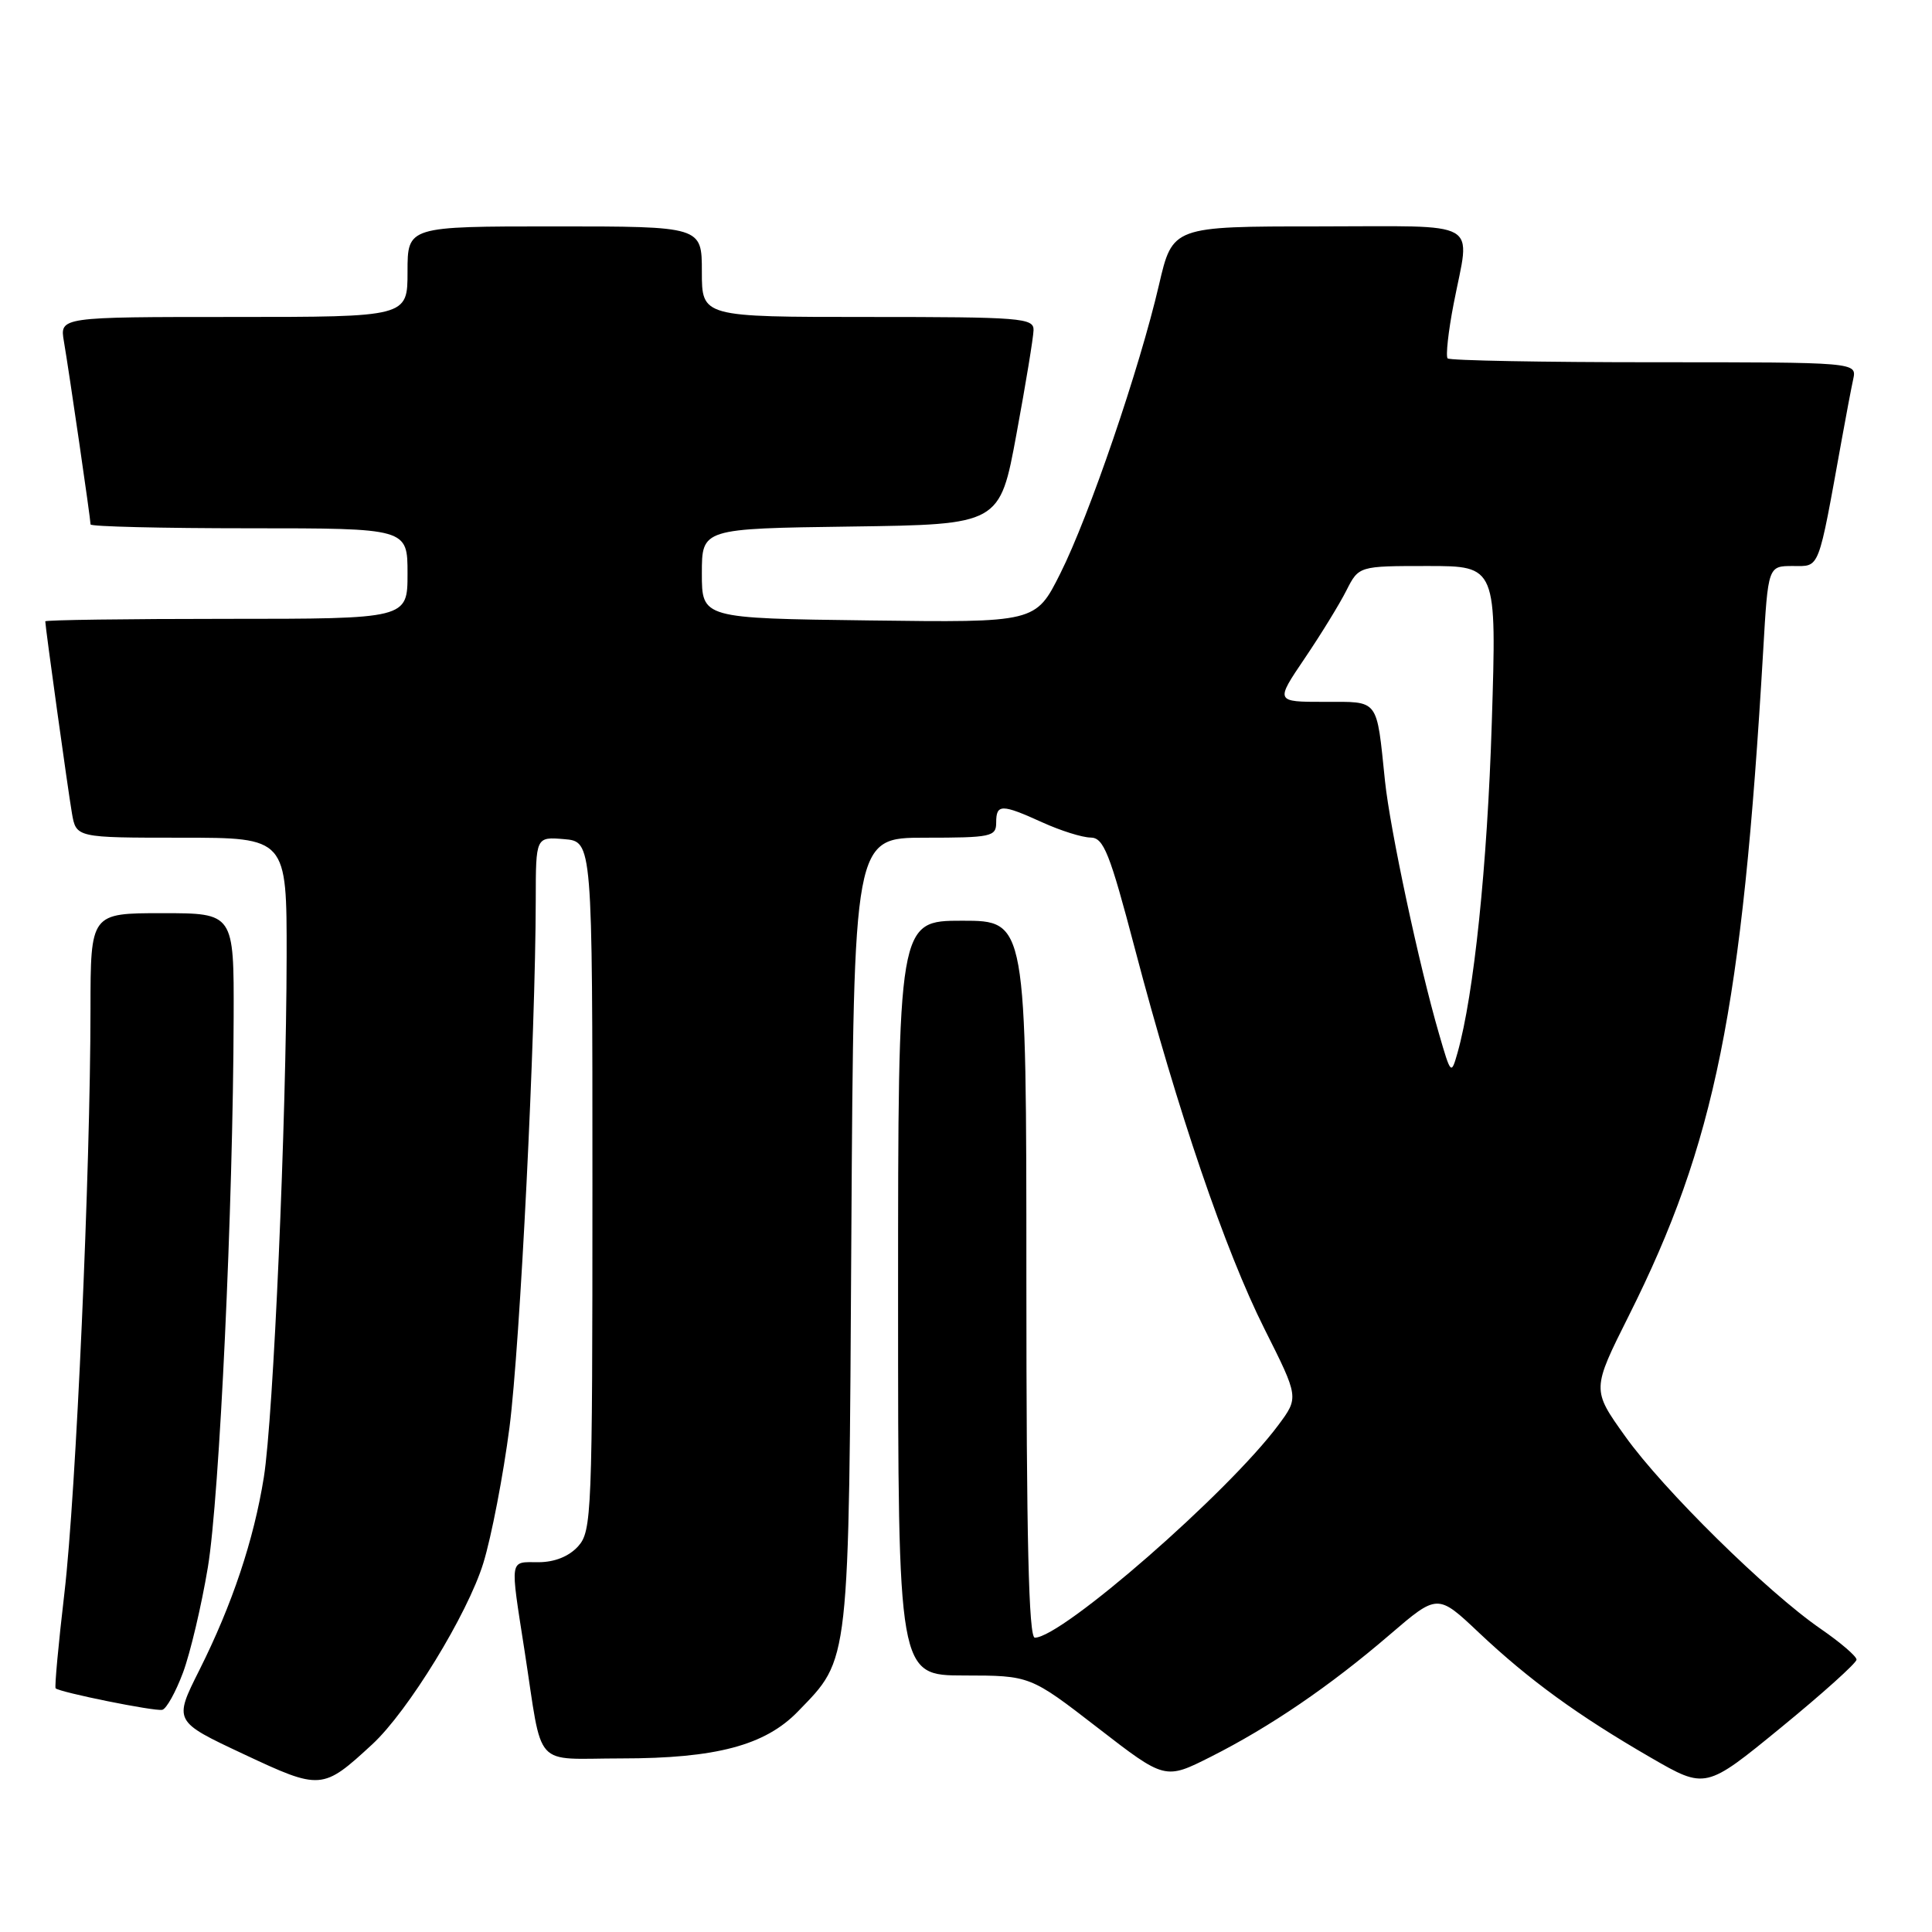 <?xml version="1.0" encoding="UTF-8" standalone="no"?>
<!DOCTYPE svg PUBLIC "-//W3C//DTD SVG 1.1//EN" "http://www.w3.org/Graphics/SVG/1.1/DTD/svg11.dtd" >
<svg xmlns="http://www.w3.org/2000/svg" xmlns:xlink="http://www.w3.org/1999/xlink" version="1.1" viewBox="0 0 256 256">
 <g >
 <path fill="currentColor"
d=" M 49.34 231.12 C 54.06 226.76 61.95 213.90 64.04 207.13 C 65.12 203.62 66.68 195.52 67.51 189.13 C 68.92 178.12 70.96 137.22 70.99 119.19 C 71.00 110.88 71.00 110.88 74.75 111.19 C 78.50 111.50 78.50 111.50 78.50 157.15 C 78.50 200.63 78.41 202.89 76.60 204.90 C 75.38 206.24 73.48 207.00 71.35 207.00 C 67.46 207.00 67.57 206.27 69.51 218.76 C 71.98 234.69 70.46 233.00 82.34 233.00 C 94.88 233.00 101.38 231.27 105.73 226.78 C 112.64 219.64 112.47 221.17 112.81 163.25 C 113.13 111.00 113.13 111.00 122.56 111.00 C 131.33 111.00 132.00 110.86 132.00 109.00 C 132.00 106.51 132.70 106.51 138.14 108.98 C 140.54 110.07 143.40 110.97 144.51 110.98 C 146.24 111.00 147.03 112.97 150.39 125.75 C 156.03 147.21 162.35 165.74 167.55 176.09 C 172.11 185.17 172.11 185.17 169.38 188.84 C 162.72 197.79 140.71 217.00 137.12 217.00 C 136.31 217.00 136.00 203.97 136.00 169.50 C 136.00 122.00 136.00 122.00 127.50 122.00 C 119.00 122.00 119.00 122.00 119.00 172.00 C 119.00 222.00 119.00 222.00 127.75 222.01 C 136.50 222.02 136.50 222.02 145.44 228.93 C 154.37 235.84 154.37 235.84 160.44 232.78 C 168.29 228.82 176.20 223.43 184.13 216.62 C 190.49 211.16 190.49 211.16 195.99 216.36 C 202.63 222.62 209.07 227.30 218.75 232.90 C 226.00 237.09 226.00 237.09 236.00 228.90 C 241.50 224.40 246.00 220.35 246.00 219.91 C 246.00 219.46 243.86 217.63 241.25 215.83 C 234.20 210.98 220.37 197.37 215.34 190.31 C 210.92 184.13 210.92 184.13 215.84 174.31 C 227.26 151.52 230.85 133.77 233.63 86.25 C 234.28 75.00 234.28 75.00 237.57 75.00 C 241.19 75.00 240.85 75.87 244.04 58.25 C 244.61 55.09 245.29 51.49 245.56 50.25 C 246.04 48.00 246.04 48.00 219.19 48.00 C 204.42 48.00 192.10 47.77 191.82 47.49 C 191.55 47.21 191.90 43.95 192.62 40.24 C 194.81 28.91 196.72 30.00 174.68 30.00 C 155.37 30.00 155.37 30.00 153.57 37.75 C 151.01 48.79 144.32 68.38 140.49 76.00 C 137.23 82.50 137.23 82.50 115.11 82.21 C 93.00 81.93 93.00 81.93 93.00 75.98 C 93.00 70.04 93.00 70.04 112.74 69.77 C 132.48 69.50 132.48 69.50 134.69 57.50 C 135.91 50.90 136.93 44.71 136.95 43.75 C 137.00 42.13 135.30 42.00 115.00 42.00 C 93.00 42.00 93.00 42.00 93.00 36.00 C 93.00 30.00 93.00 30.00 73.50 30.00 C 54.00 30.00 54.00 30.00 54.00 36.00 C 54.00 42.00 54.00 42.00 30.95 42.00 C 7.91 42.00 7.91 42.00 8.47 45.25 C 9.15 49.21 12.00 68.79 12.00 69.49 C 12.00 69.77 21.45 70.00 33.00 70.00 C 54.00 70.00 54.00 70.00 54.00 76.00 C 54.00 82.00 54.00 82.00 30.00 82.00 C 16.80 82.00 6.00 82.15 6.00 82.33 C 6.00 83.06 9.01 104.73 9.53 107.75 C 10.09 111.00 10.09 111.00 24.05 111.00 C 38.00 111.00 38.00 111.00 37.98 126.75 C 37.95 148.49 36.23 187.80 34.96 195.75 C 33.63 204.05 30.78 212.59 26.42 221.29 C 23.01 228.08 23.01 228.08 32.26 232.42 C 42.50 237.23 42.74 237.21 49.34 231.12 Z  M 24.26 221.60 C 25.22 219.00 26.70 212.74 27.54 207.69 C 29.09 198.38 30.89 159.90 30.96 134.75 C 31.00 121.00 31.00 121.00 21.50 121.00 C 12.00 121.00 12.00 121.00 11.99 133.75 C 11.98 155.10 10.07 197.93 8.54 211.04 C 7.74 217.85 7.22 223.55 7.37 223.71 C 7.91 224.24 20.50 226.79 21.50 226.56 C 22.05 226.44 23.29 224.20 24.26 221.60 Z  M 190.68 137.00 C 188.04 127.94 184.19 109.91 183.52 103.50 C 182.37 92.42 182.81 93.00 175.47 93.00 C 168.98 93.00 168.98 93.00 172.87 87.25 C 175.01 84.09 177.50 80.04 178.40 78.25 C 180.05 75.00 180.05 75.00 189.18 75.00 C 198.32 75.00 198.32 75.00 197.67 95.75 C 197.08 114.70 195.30 131.81 193.13 139.50 C 192.29 142.45 192.25 142.42 190.68 137.00 Z "/>
</g>
</svg>
